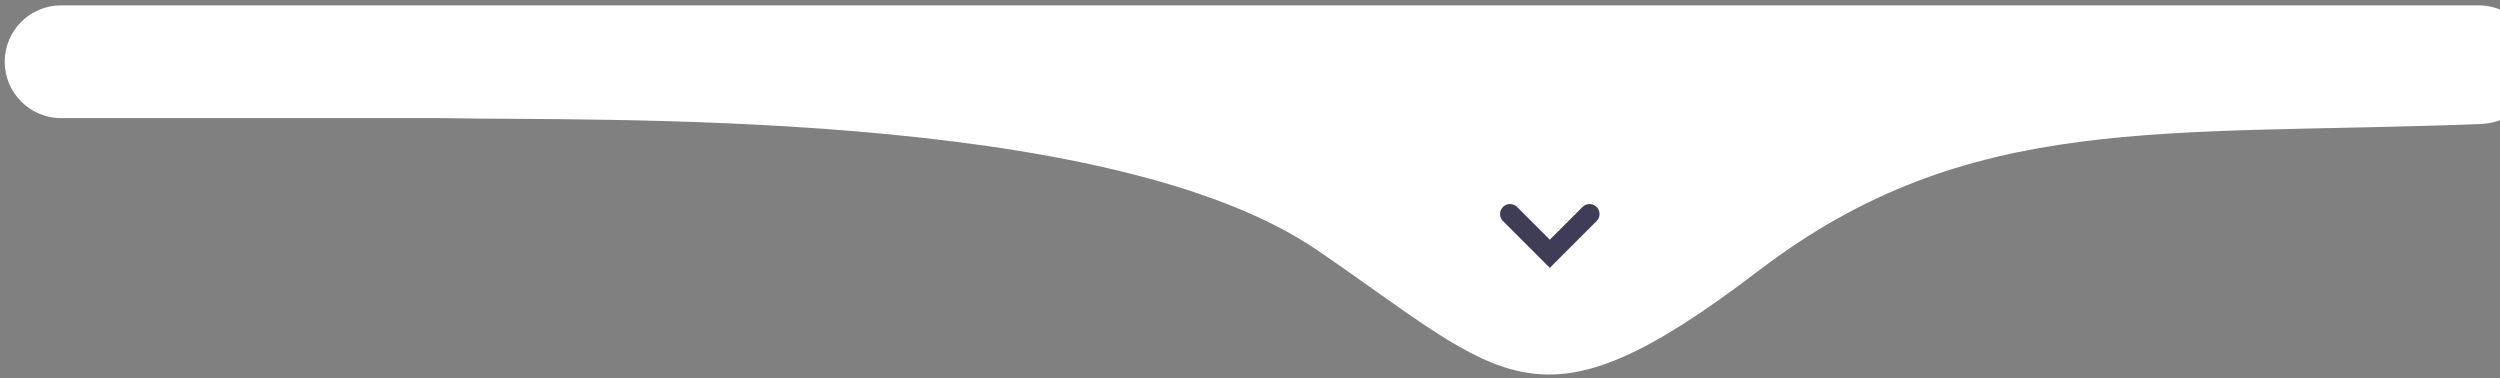 <svg width="377" height="57" viewBox="0 0 377 57" fill="none" xmlns="http://www.w3.org/2000/svg">
<rect x="0" y="0" width="377" height="57" fill="#808080" stroke="none"/>
<path d="M66.711 17.81H9.211C4.516 17.81 0.711 14.005 0.711 9.311C0.711 4.616 4.516 0.811 9.211 0.811L373.731 0.811C378.69 0.811 382.711 4.831 382.711 9.791C382.711 14.567 378.961 18.513 374.188 18.699C326.138 20.566 296.881 16.666 265.211 40.81C231.711 66.35 227.211 57.271 198.711 37.771C166.881 15.993 89.044 18.31 66.711 17.81Z" fill="white"/>
<path d="M227.711 32.271L233.711 38.271L239.711 32.271" stroke="#3F3C58" stroke-width="3" stroke-linecap="round"/>
</svg>
